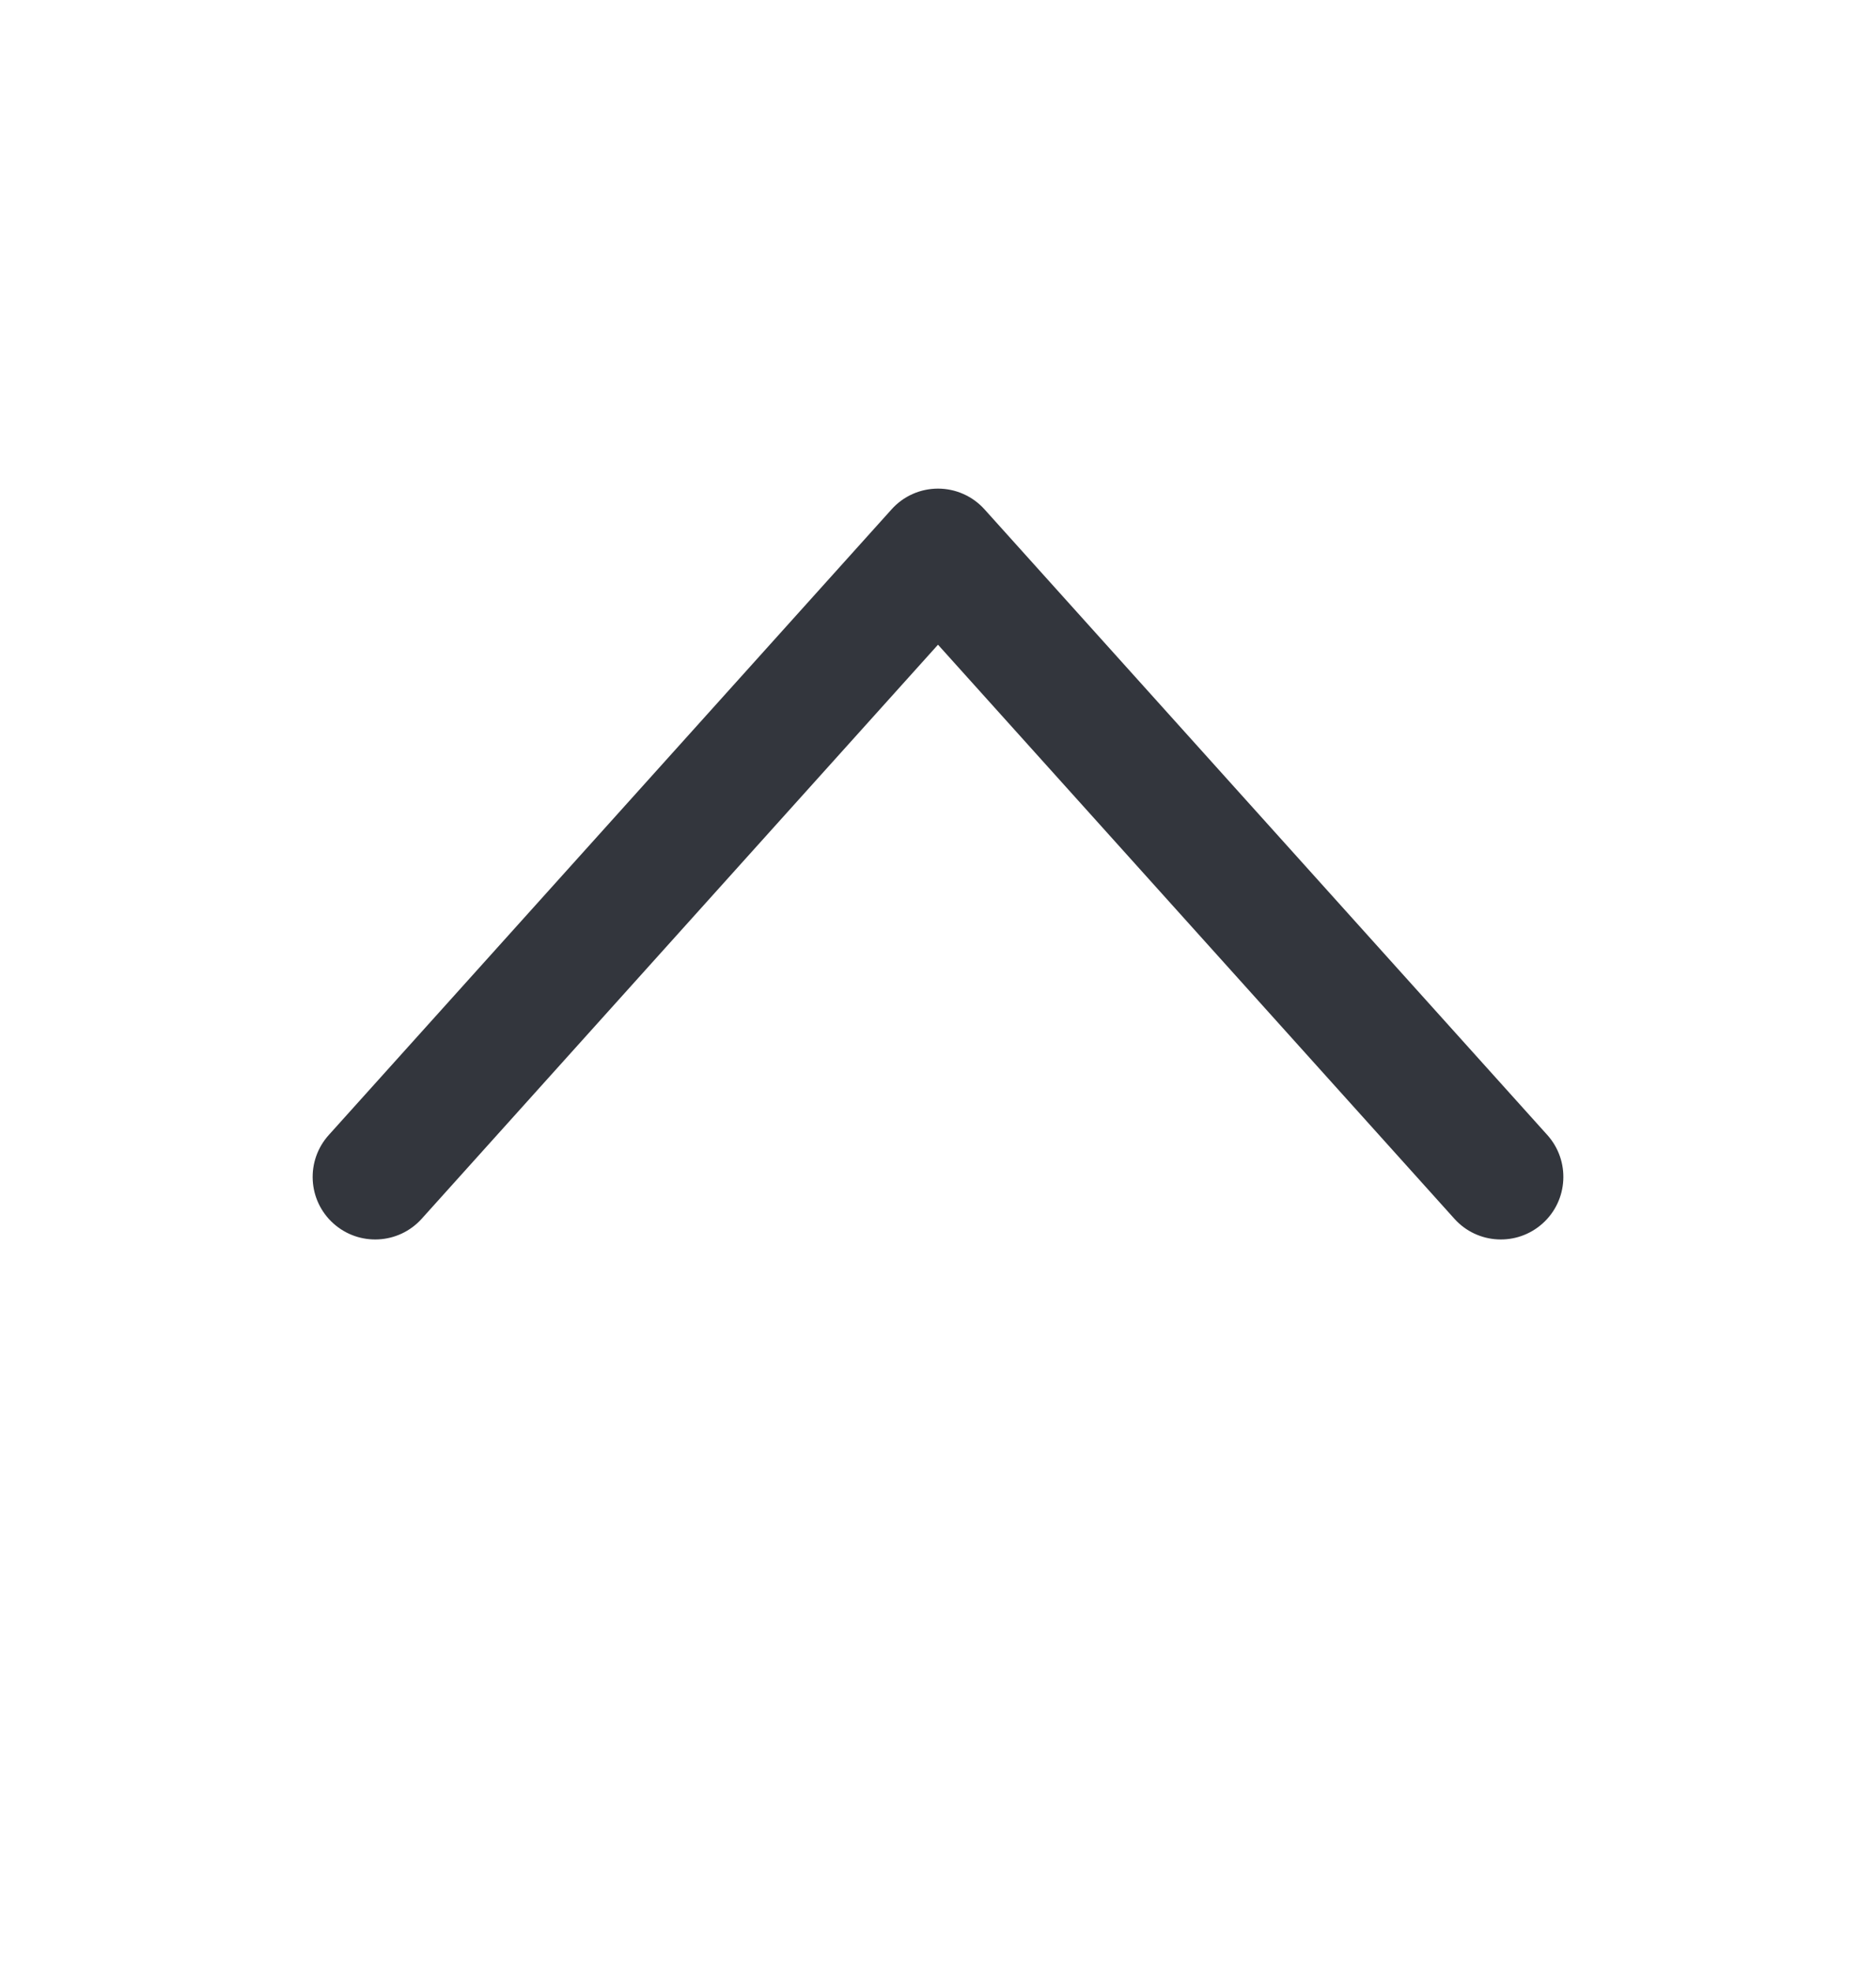 <svg width="20" height="21" viewBox="0 0 20 21" fill="none" xmlns="http://www.w3.org/2000/svg">
<path fill-rule="evenodd" clip-rule="evenodd" d="M16.446 13.035C16.172 13.281 15.751 13.259 15.505 12.985L10 6.869L4.496 12.985C4.249 13.259 3.828 13.281 3.554 13.035C3.28 12.789 3.258 12.367 3.505 12.093L9.505 5.427C9.631 5.286 9.811 5.206 10 5.206C10.189 5.206 10.369 5.286 10.496 5.427L16.496 12.093C16.742 12.367 16.72 12.789 16.446 13.035Z" fill="#33363D"/>
</svg>
